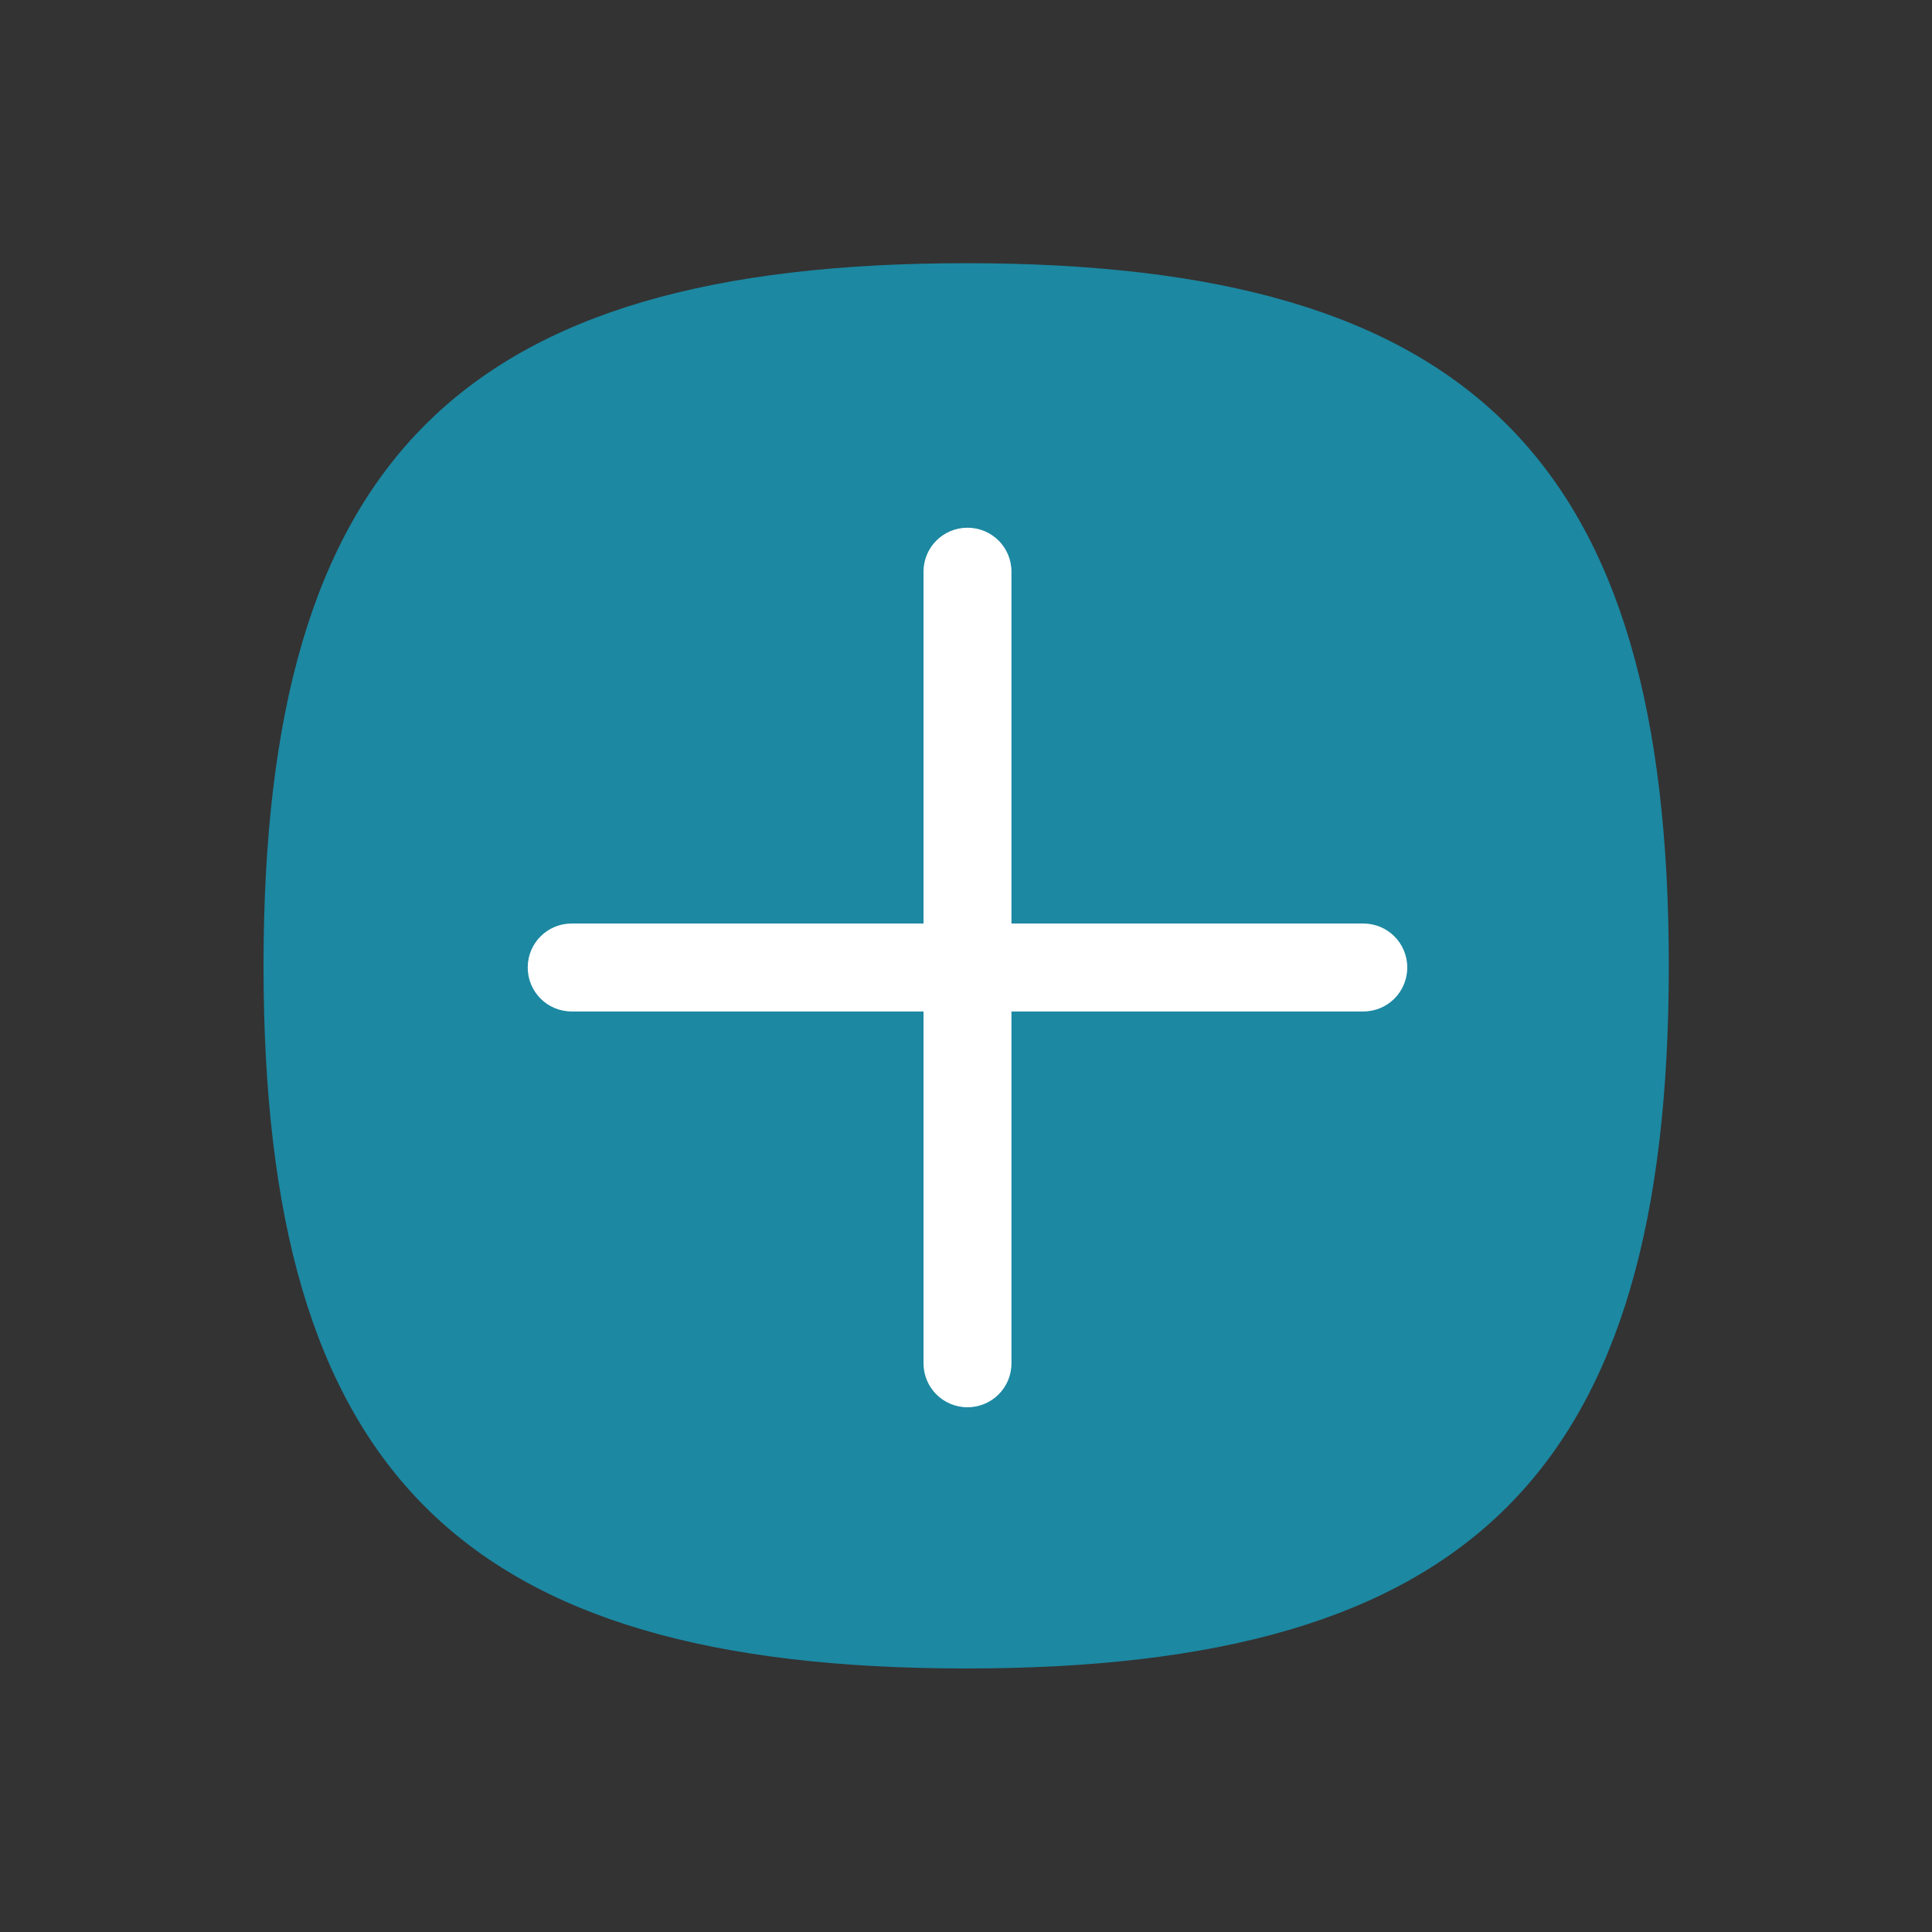 <?xml version="1.0" encoding="UTF-8" standalone="no"?>
<!-- Created with Inkscape (http://www.inkscape.org/) -->

<svg
   width="22"
   height="22"
   viewBox="0 0 5.821 5.821"
   version="1.1"
   id="svg5"
   inkscape:version="1.1.1 (3bf5ae0d25, 2021-09-20, custom)"
   sodipodi:docname="emblem-added.svg"
   xmlns:inkscape="http://www.inkscape.org/namespaces/inkscape"
   xmlns:sodipodi="http://sodipodi.sourceforge.net/DTD/sodipodi-0.dtd"
   xmlns="http://www.w3.org/2000/svg"
   xmlns:svg="http://www.w3.org/2000/svg">
  <rect x="0" y="0" width="5.821" height="5.821" fill="#333333" stroke="none"/>
  <sodipodi:namedview
     id="namedview7"
     pagecolor="#ffffff"
     bordercolor="#666666"
     borderopacity="1.0"
     inkscape:pageshadow="2"
     inkscape:pageopacity="0.0"
     inkscape:pagecheckerboard="true"
     inkscape:document-units="px"
     showgrid="false"
     units="px"
     width="16px"
     inkscape:zoom="36.5"
     inkscape:cx="11.150685"
     inkscape:cy="8.6986301"
     inkscape:window-width="1920"
     inkscape:window-height="1011"
     inkscape:window-x="0"
     inkscape:window-y="0"
     inkscape:window-maximized="1"
     inkscape:current-layer="svg5" />
  <defs
     id="defs2" />
  <path
     d="m 0.794,2.91 c 0,-1.524 0.593,-2.117 2.117,-2.117 1.524,0 2.117,0.593 2.117,2.117 0,1.524 -0.593,2.117 -2.117,2.117 -1.524,0 -2.117,-0.593 -2.117,-2.117"
     id="path2"
     style="opacity:0.7;fill:#13add2;fill-opacity:1;stroke:none;stroke-width:0.021" />
  <path
     id="rect1357"
     style="fill:#ffffff;stroke-width:4;stroke-linecap:round;stroke-linejoin:round"
     d="M 11 6 C 10.723 6 10.5 6.223 10.5 6.5 L 10.5 10.5 L 6.5 10.5 C 6.223 10.5 6 10.723 6 11 C 6 11.277 6.223 11.5 6.5 11.5 L 10.5 11.5 L 10.5 15.5 C 10.5 15.777 10.723 16 11 16 C 11.277 16 11.5 15.777 11.5 15.5 L 11.5 11.5 L 15.5 11.5 C 15.777 11.5 16 11.277 16 11 C 16 10.723 15.777 10.5 15.5 10.5 L 11.5 10.5 L 11.5 6.5 C 11.5 6.223 11.277 6 11 6 z "
     transform="scale(0.265)" />
</svg>
